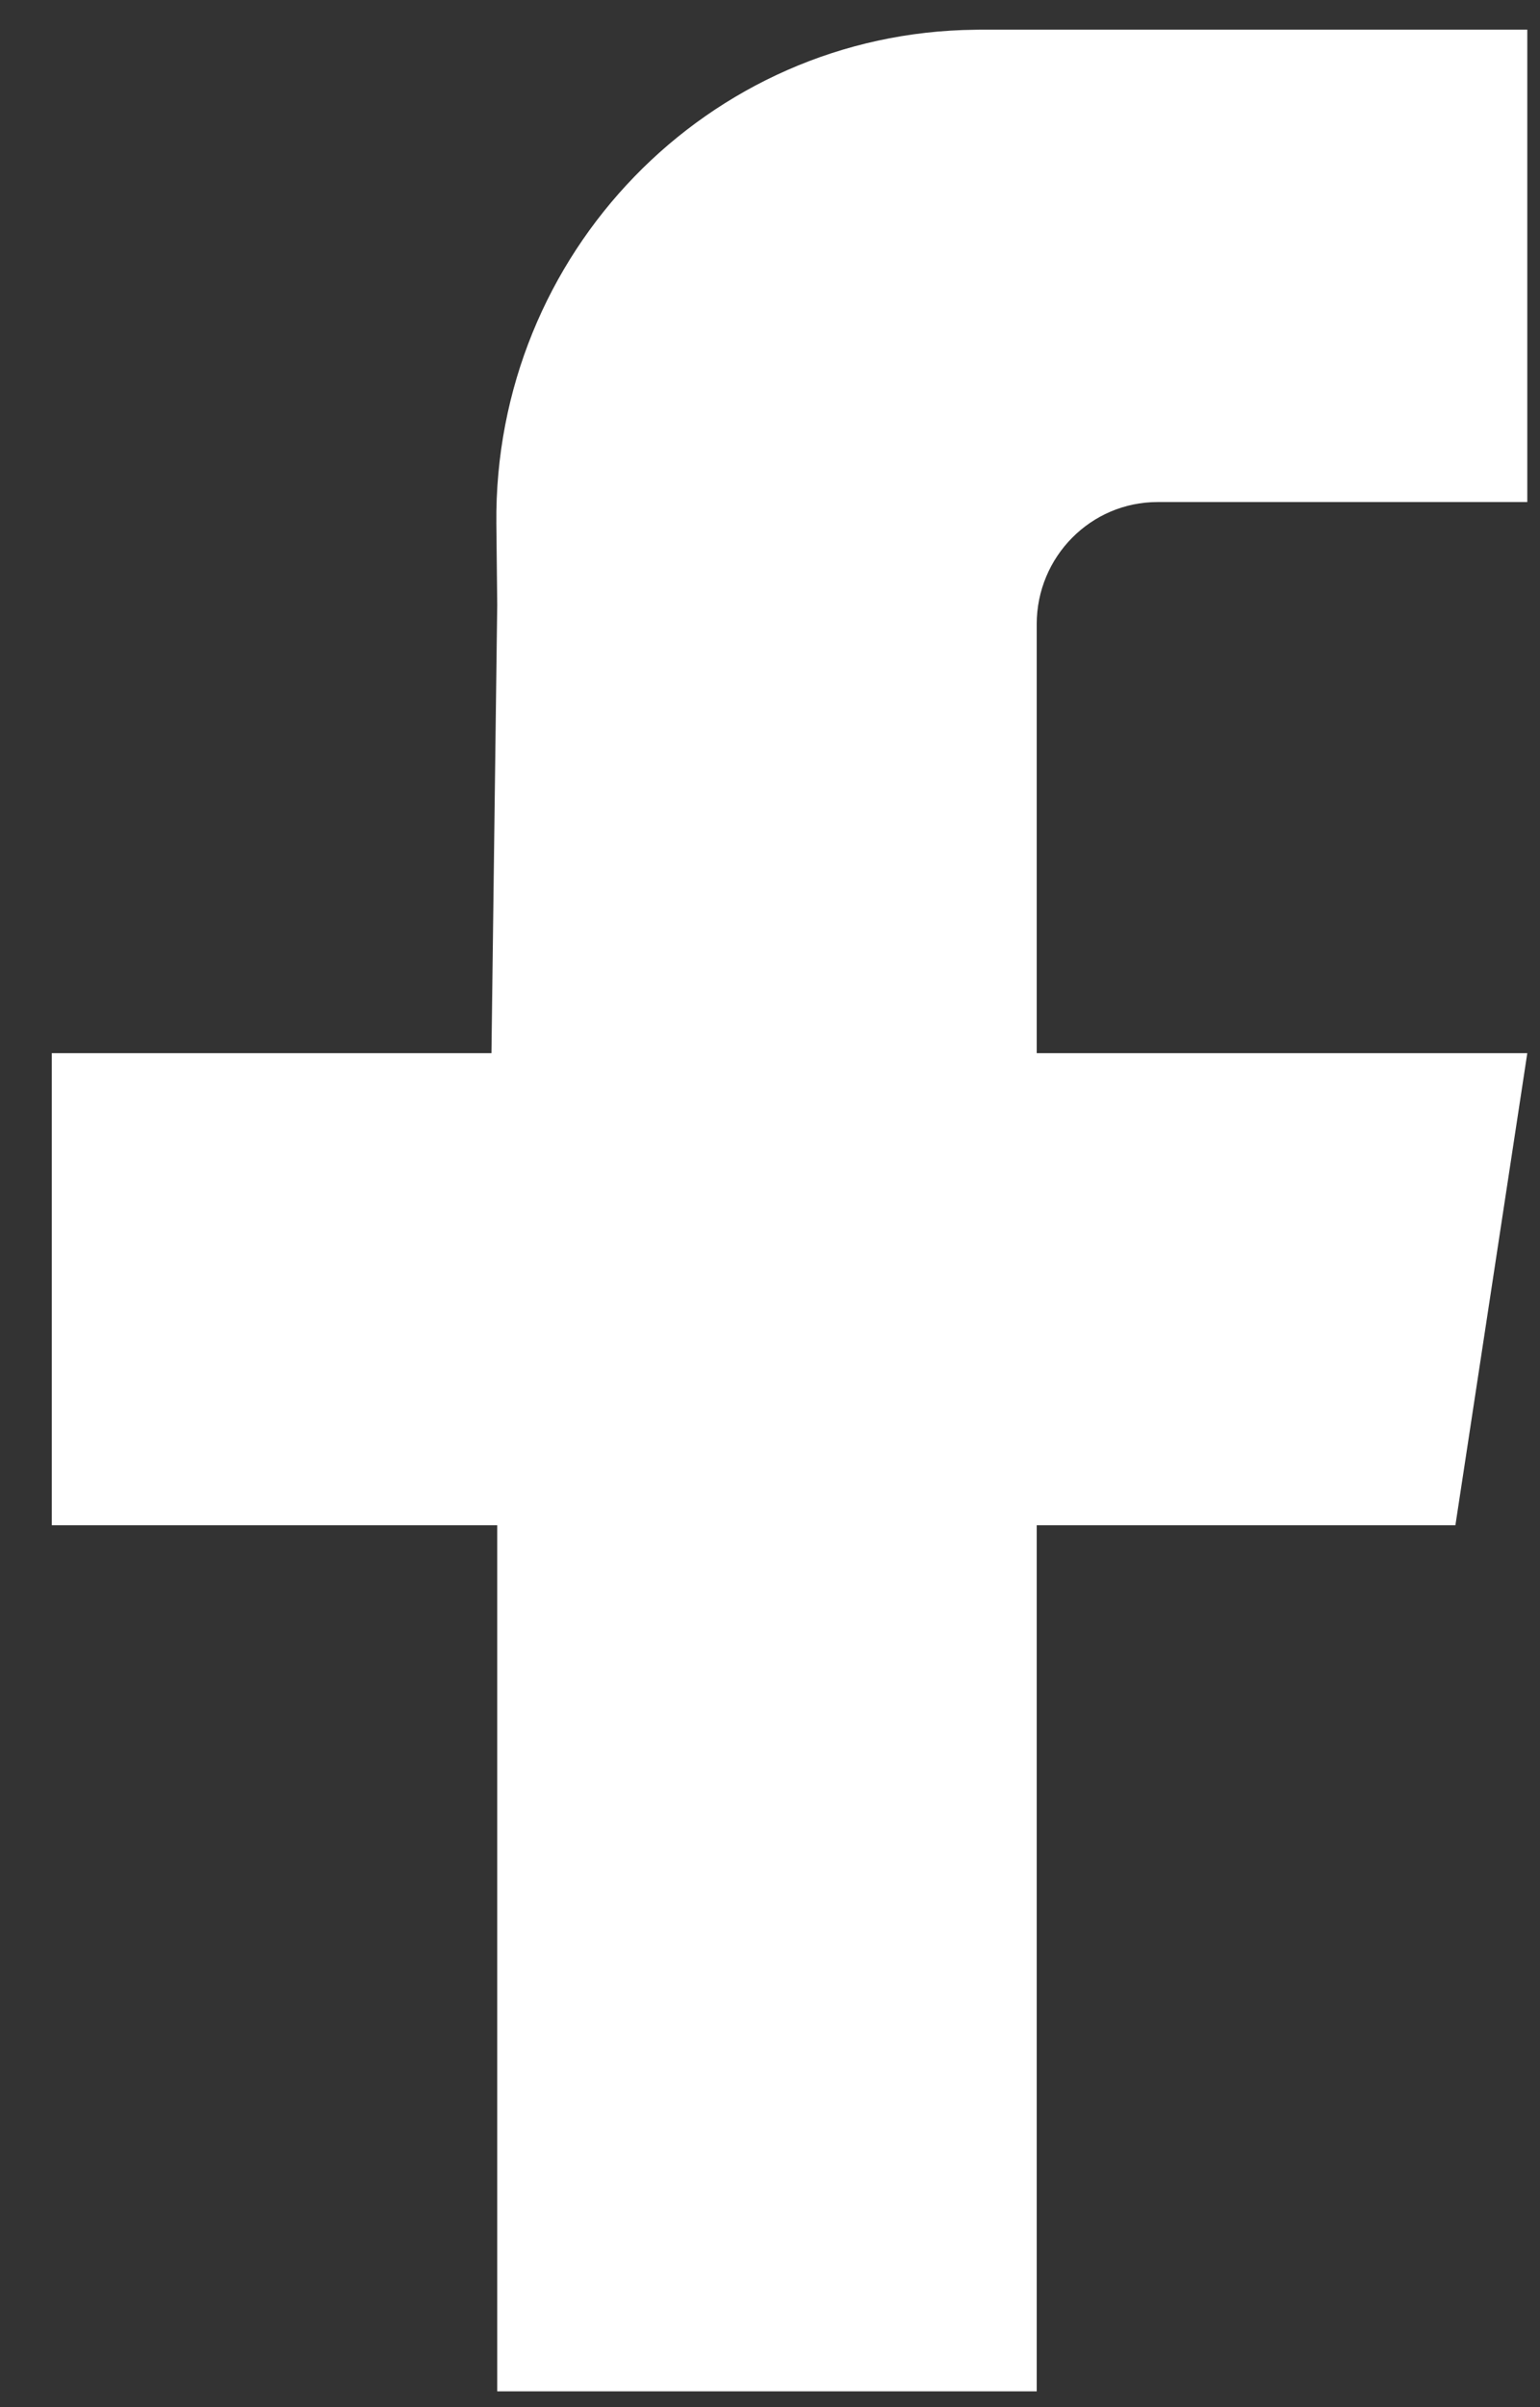 <svg width='16' height='25' viewBox='0 0 16 25' fill='none' xmlns='http://www.w3.org/2000/svg'><rect x="0" y="0" width="16" height="25" fill="#333333" stroke="none"/><path d='M15.868 5.214H12.833H12.027C11.333 5.214 10.771 5.782 10.771 6.483V10.938H15.868L15.121 15.841H10.771V24.836H5.166V15.841H0.538V10.938H5.106L5.166 6.283L5.157 5.438C5.129 2.634 7.356 0.337 10.132 0.309C10.149 0.309 10.165 0.308 10.182 0.308H15.868V5.214Z' fill='white'/></svg>
